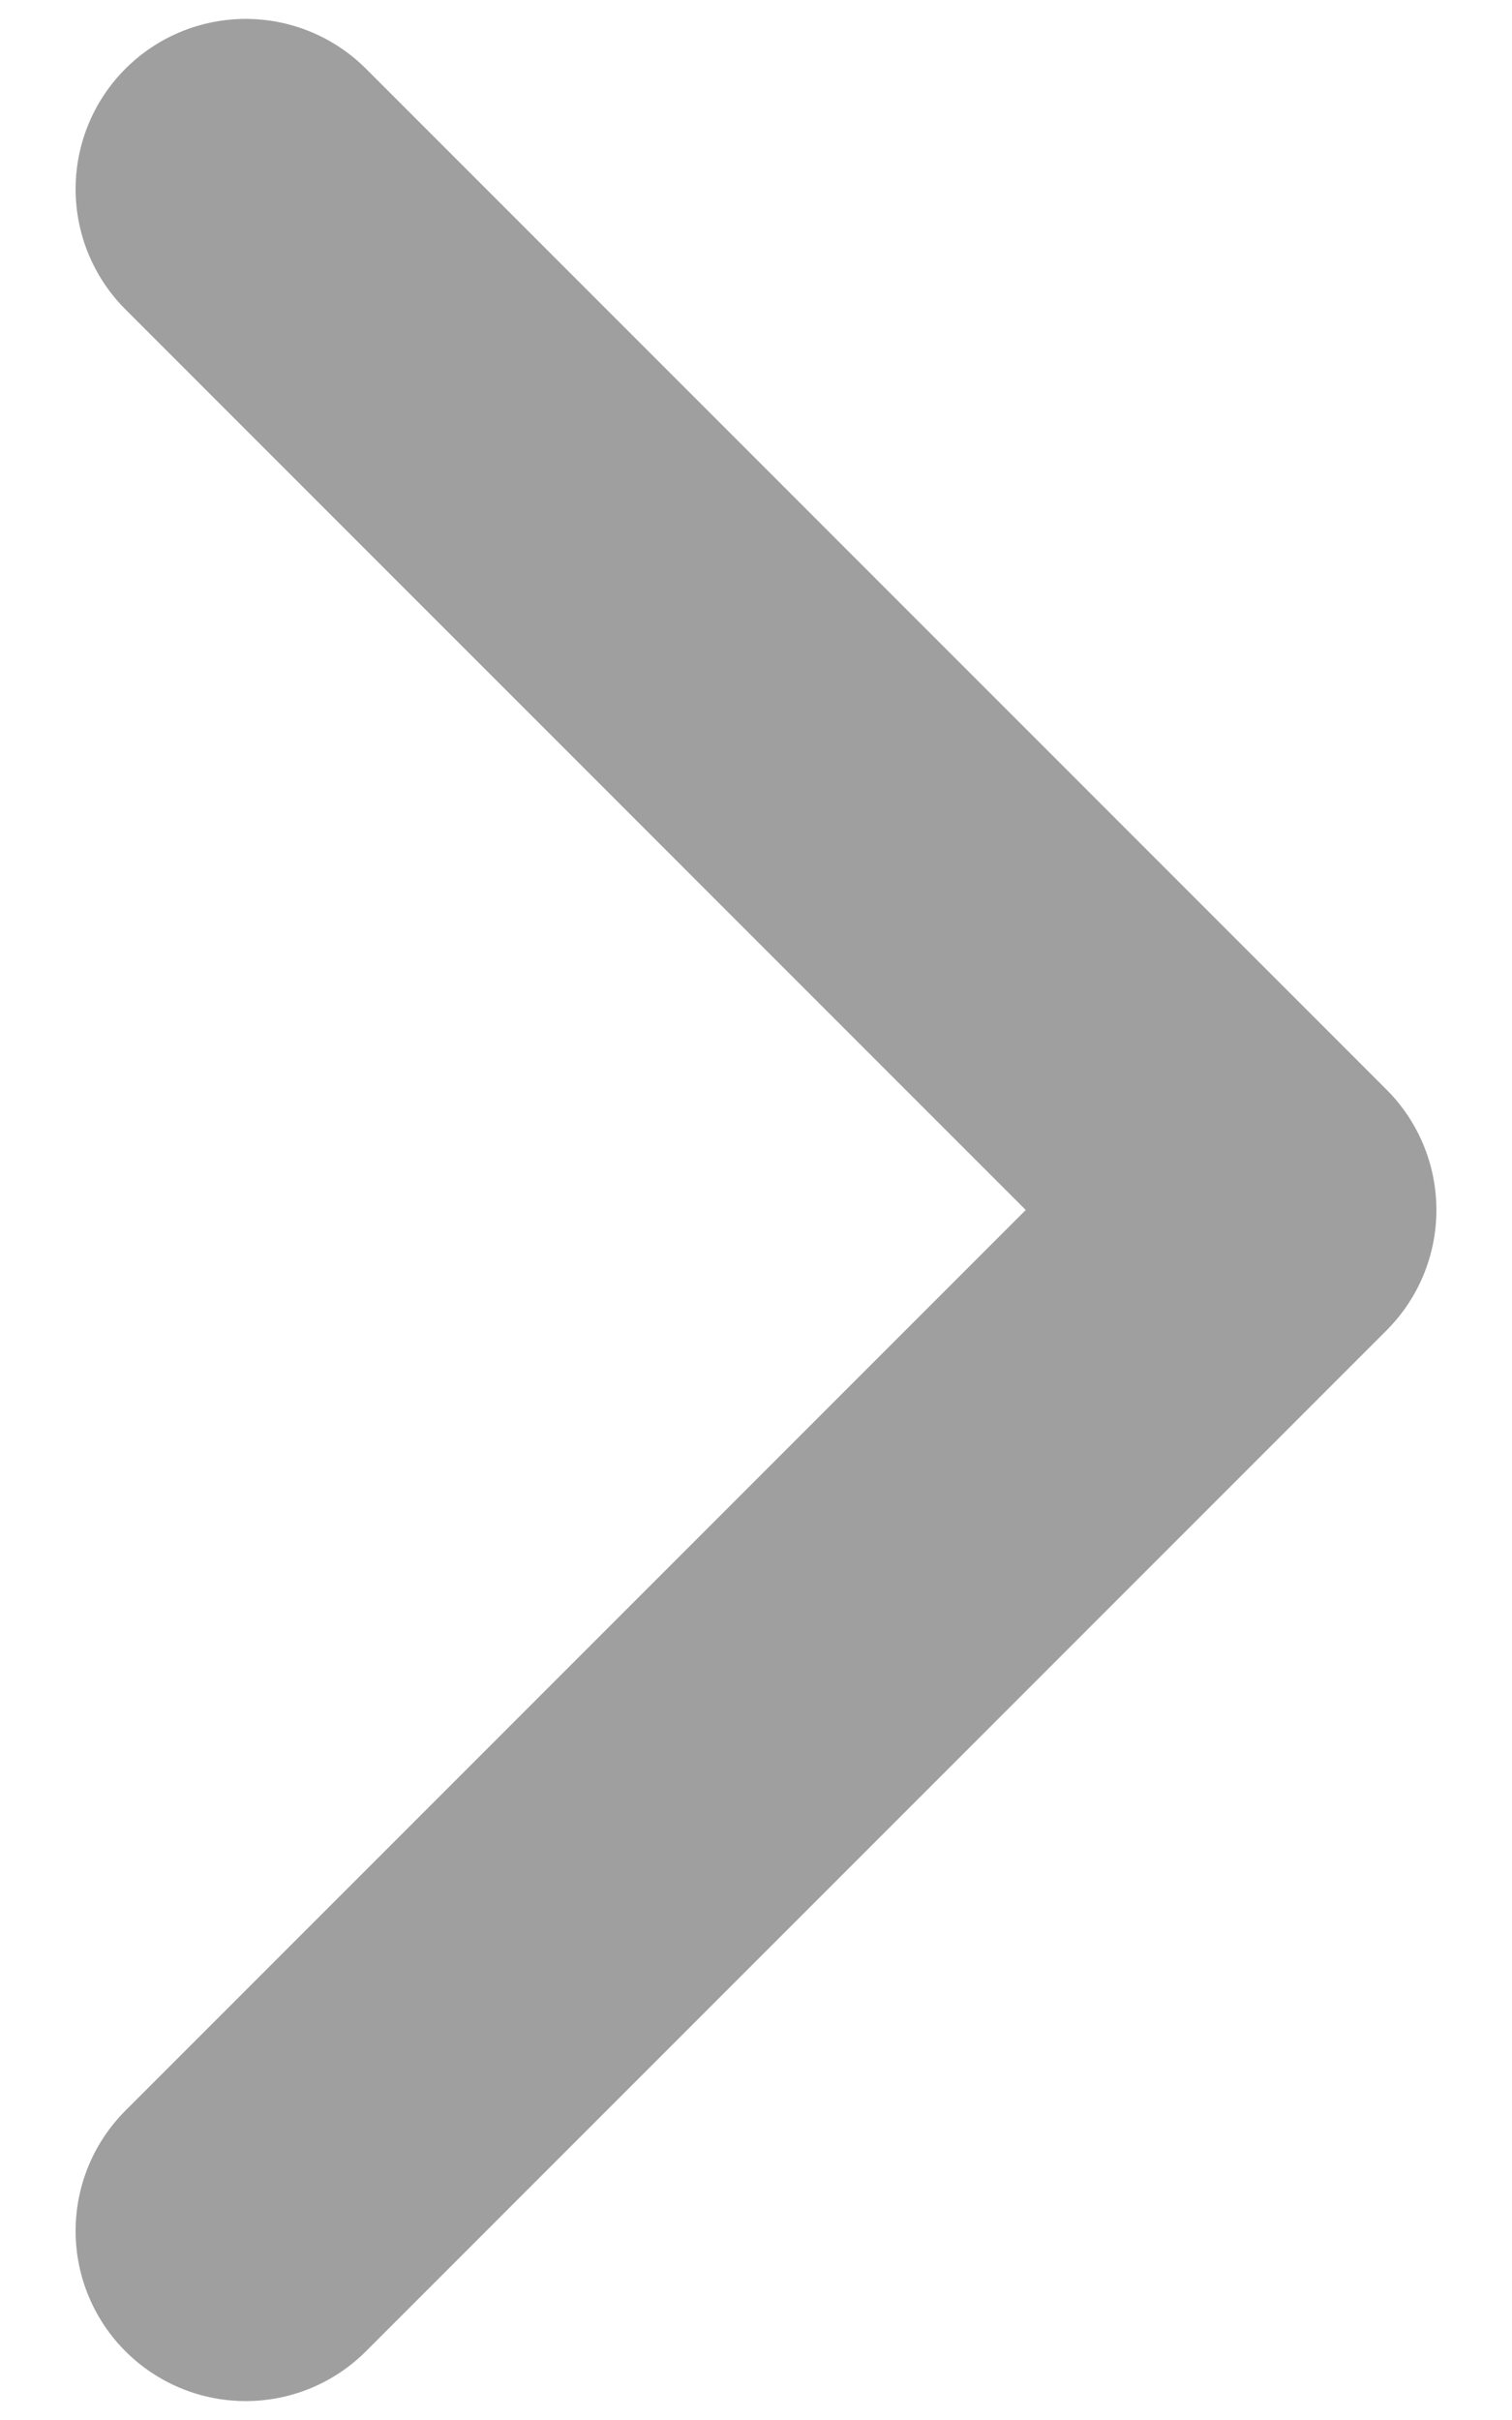 <svg width="10" height="16" viewBox="0 0 10 16" fill="none" xmlns="http://www.w3.org/2000/svg">
<path d="M1.625 1.25L8.375 8L1.625 14.75" stroke="#9F9F9F" stroke-width="2.25" stroke-linecap="round" stroke-linejoin="round"/>
</svg>
